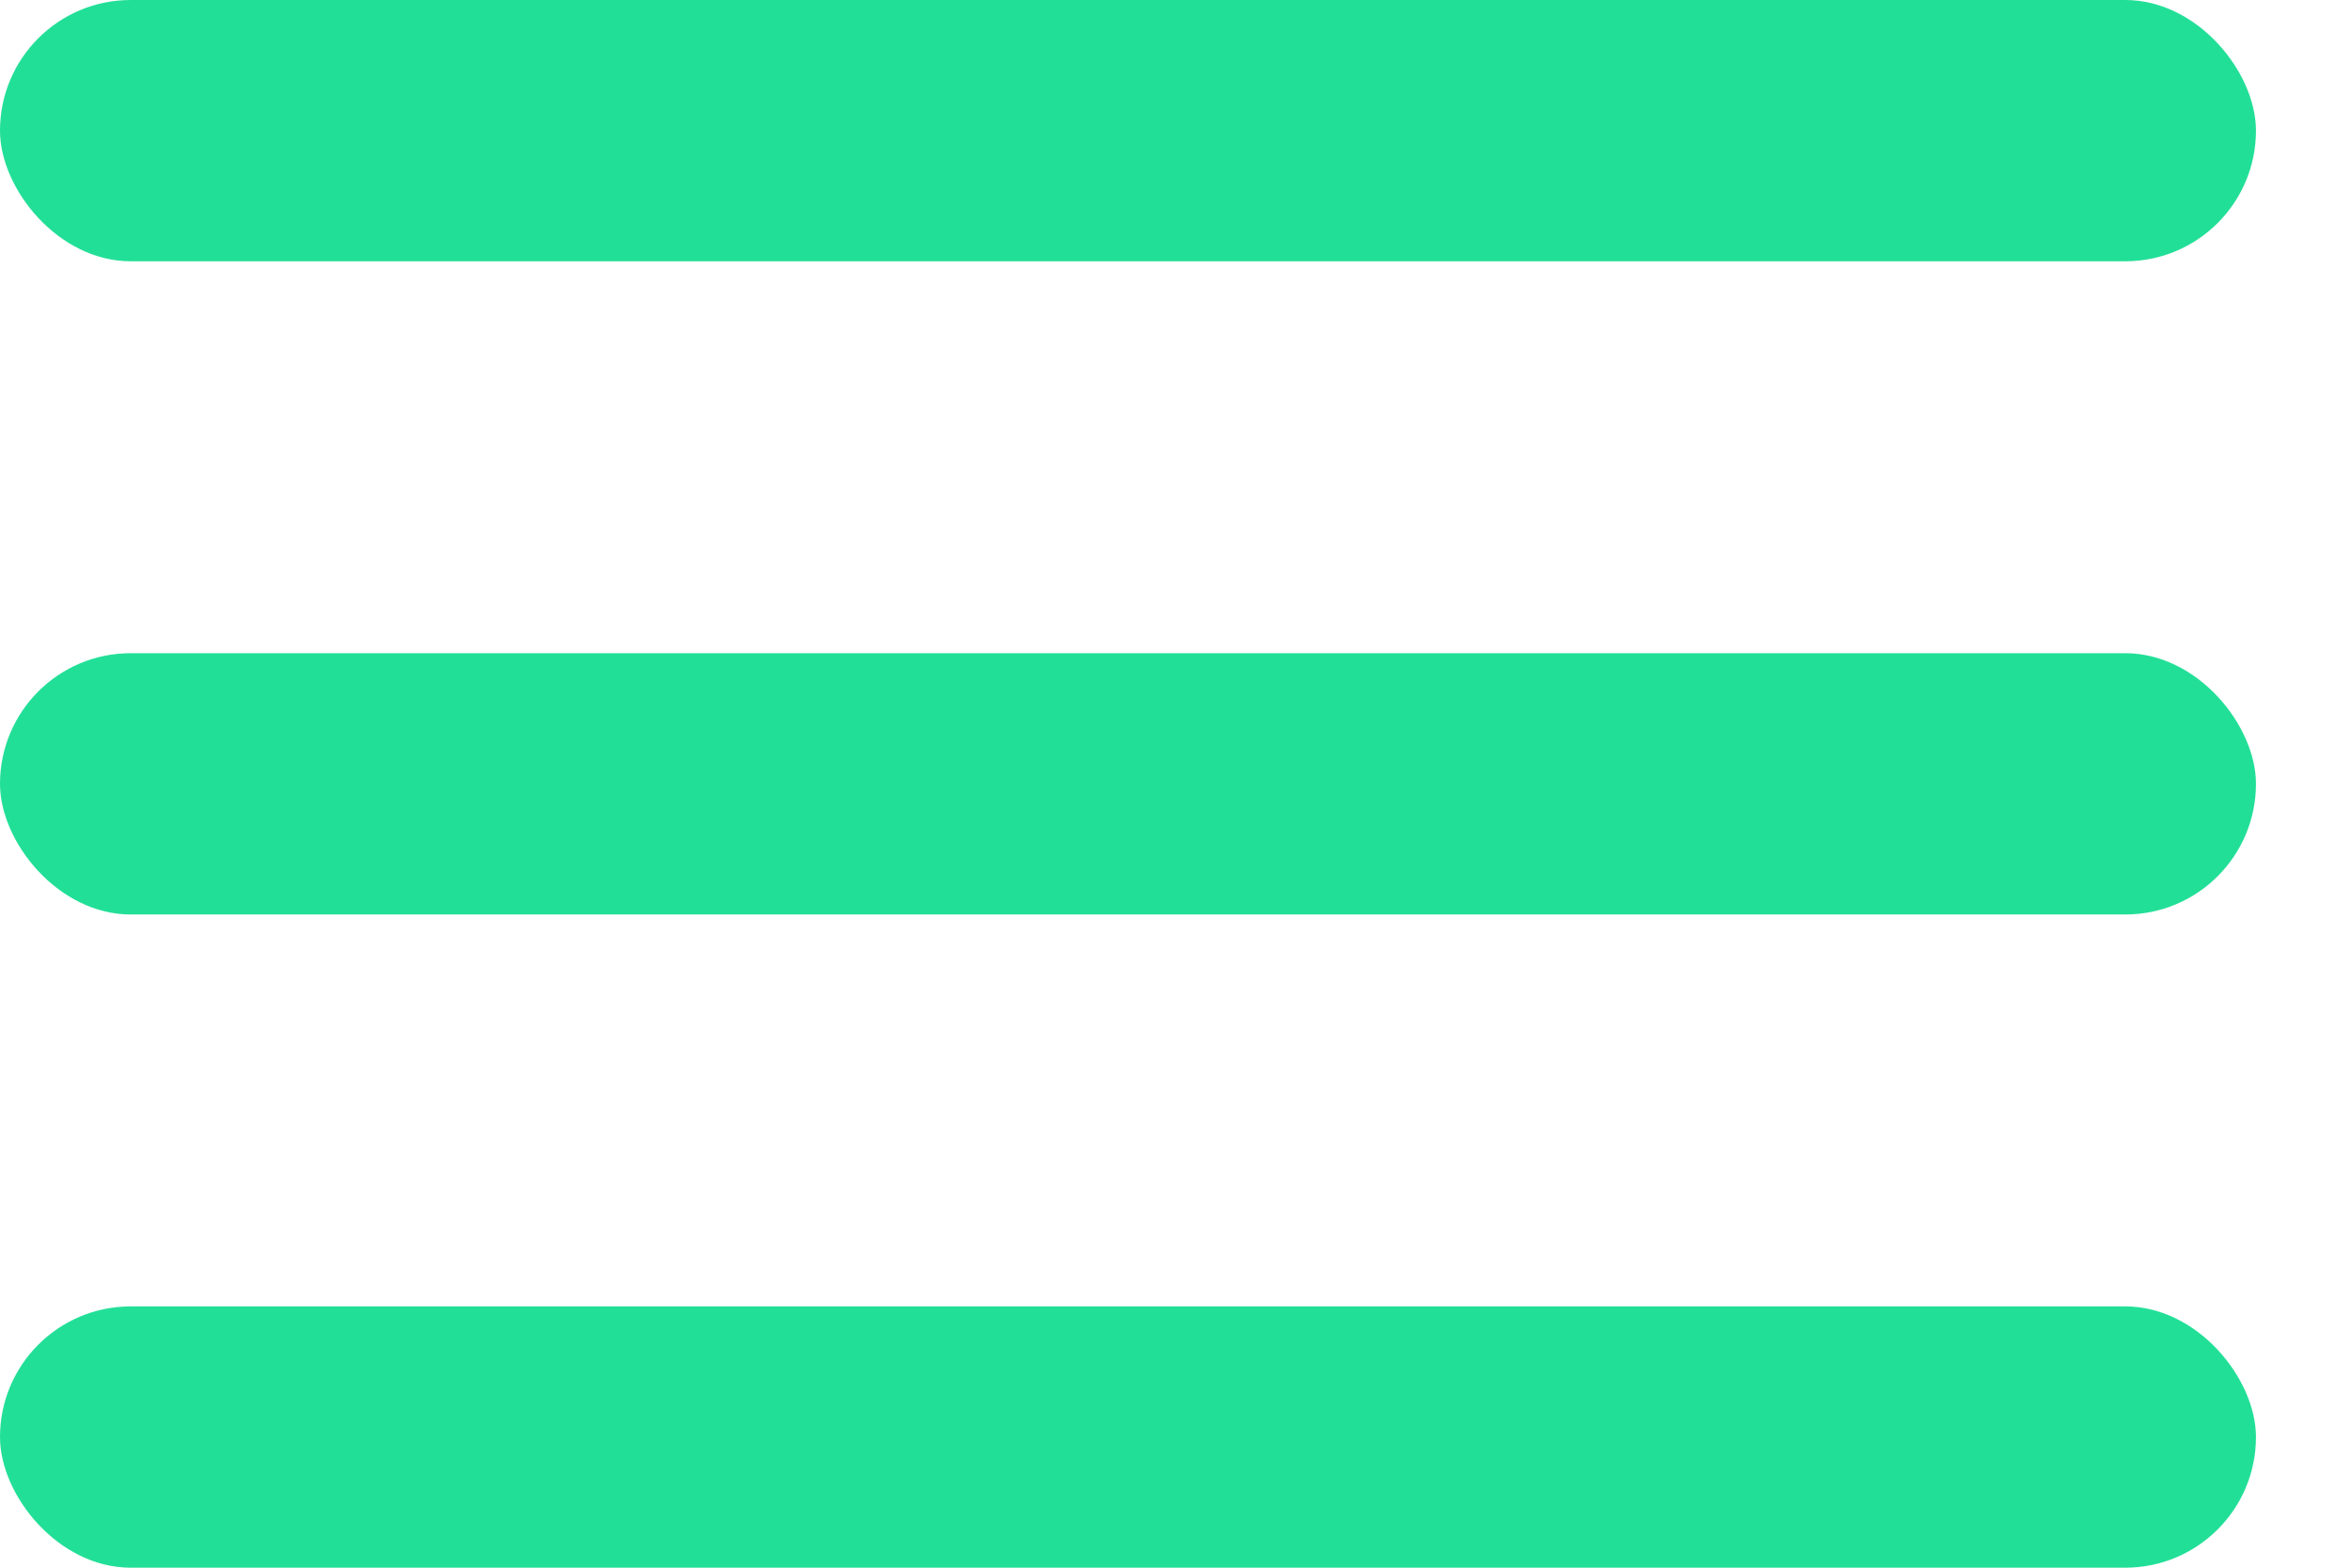 <svg xmlns="http://www.w3.org/2000/svg" width="18" height="12" viewBox="0 0 18 12">
    <g fill="#22DF97" fill-rule="evenodd">
        <rect width="17.265" height="2" y="10" rx="1"/>
        <rect width="17.265" height="2" y="5" rx="1"/>
        <rect width="17.265" height="2" rx="1"/>
    </g>
</svg>
